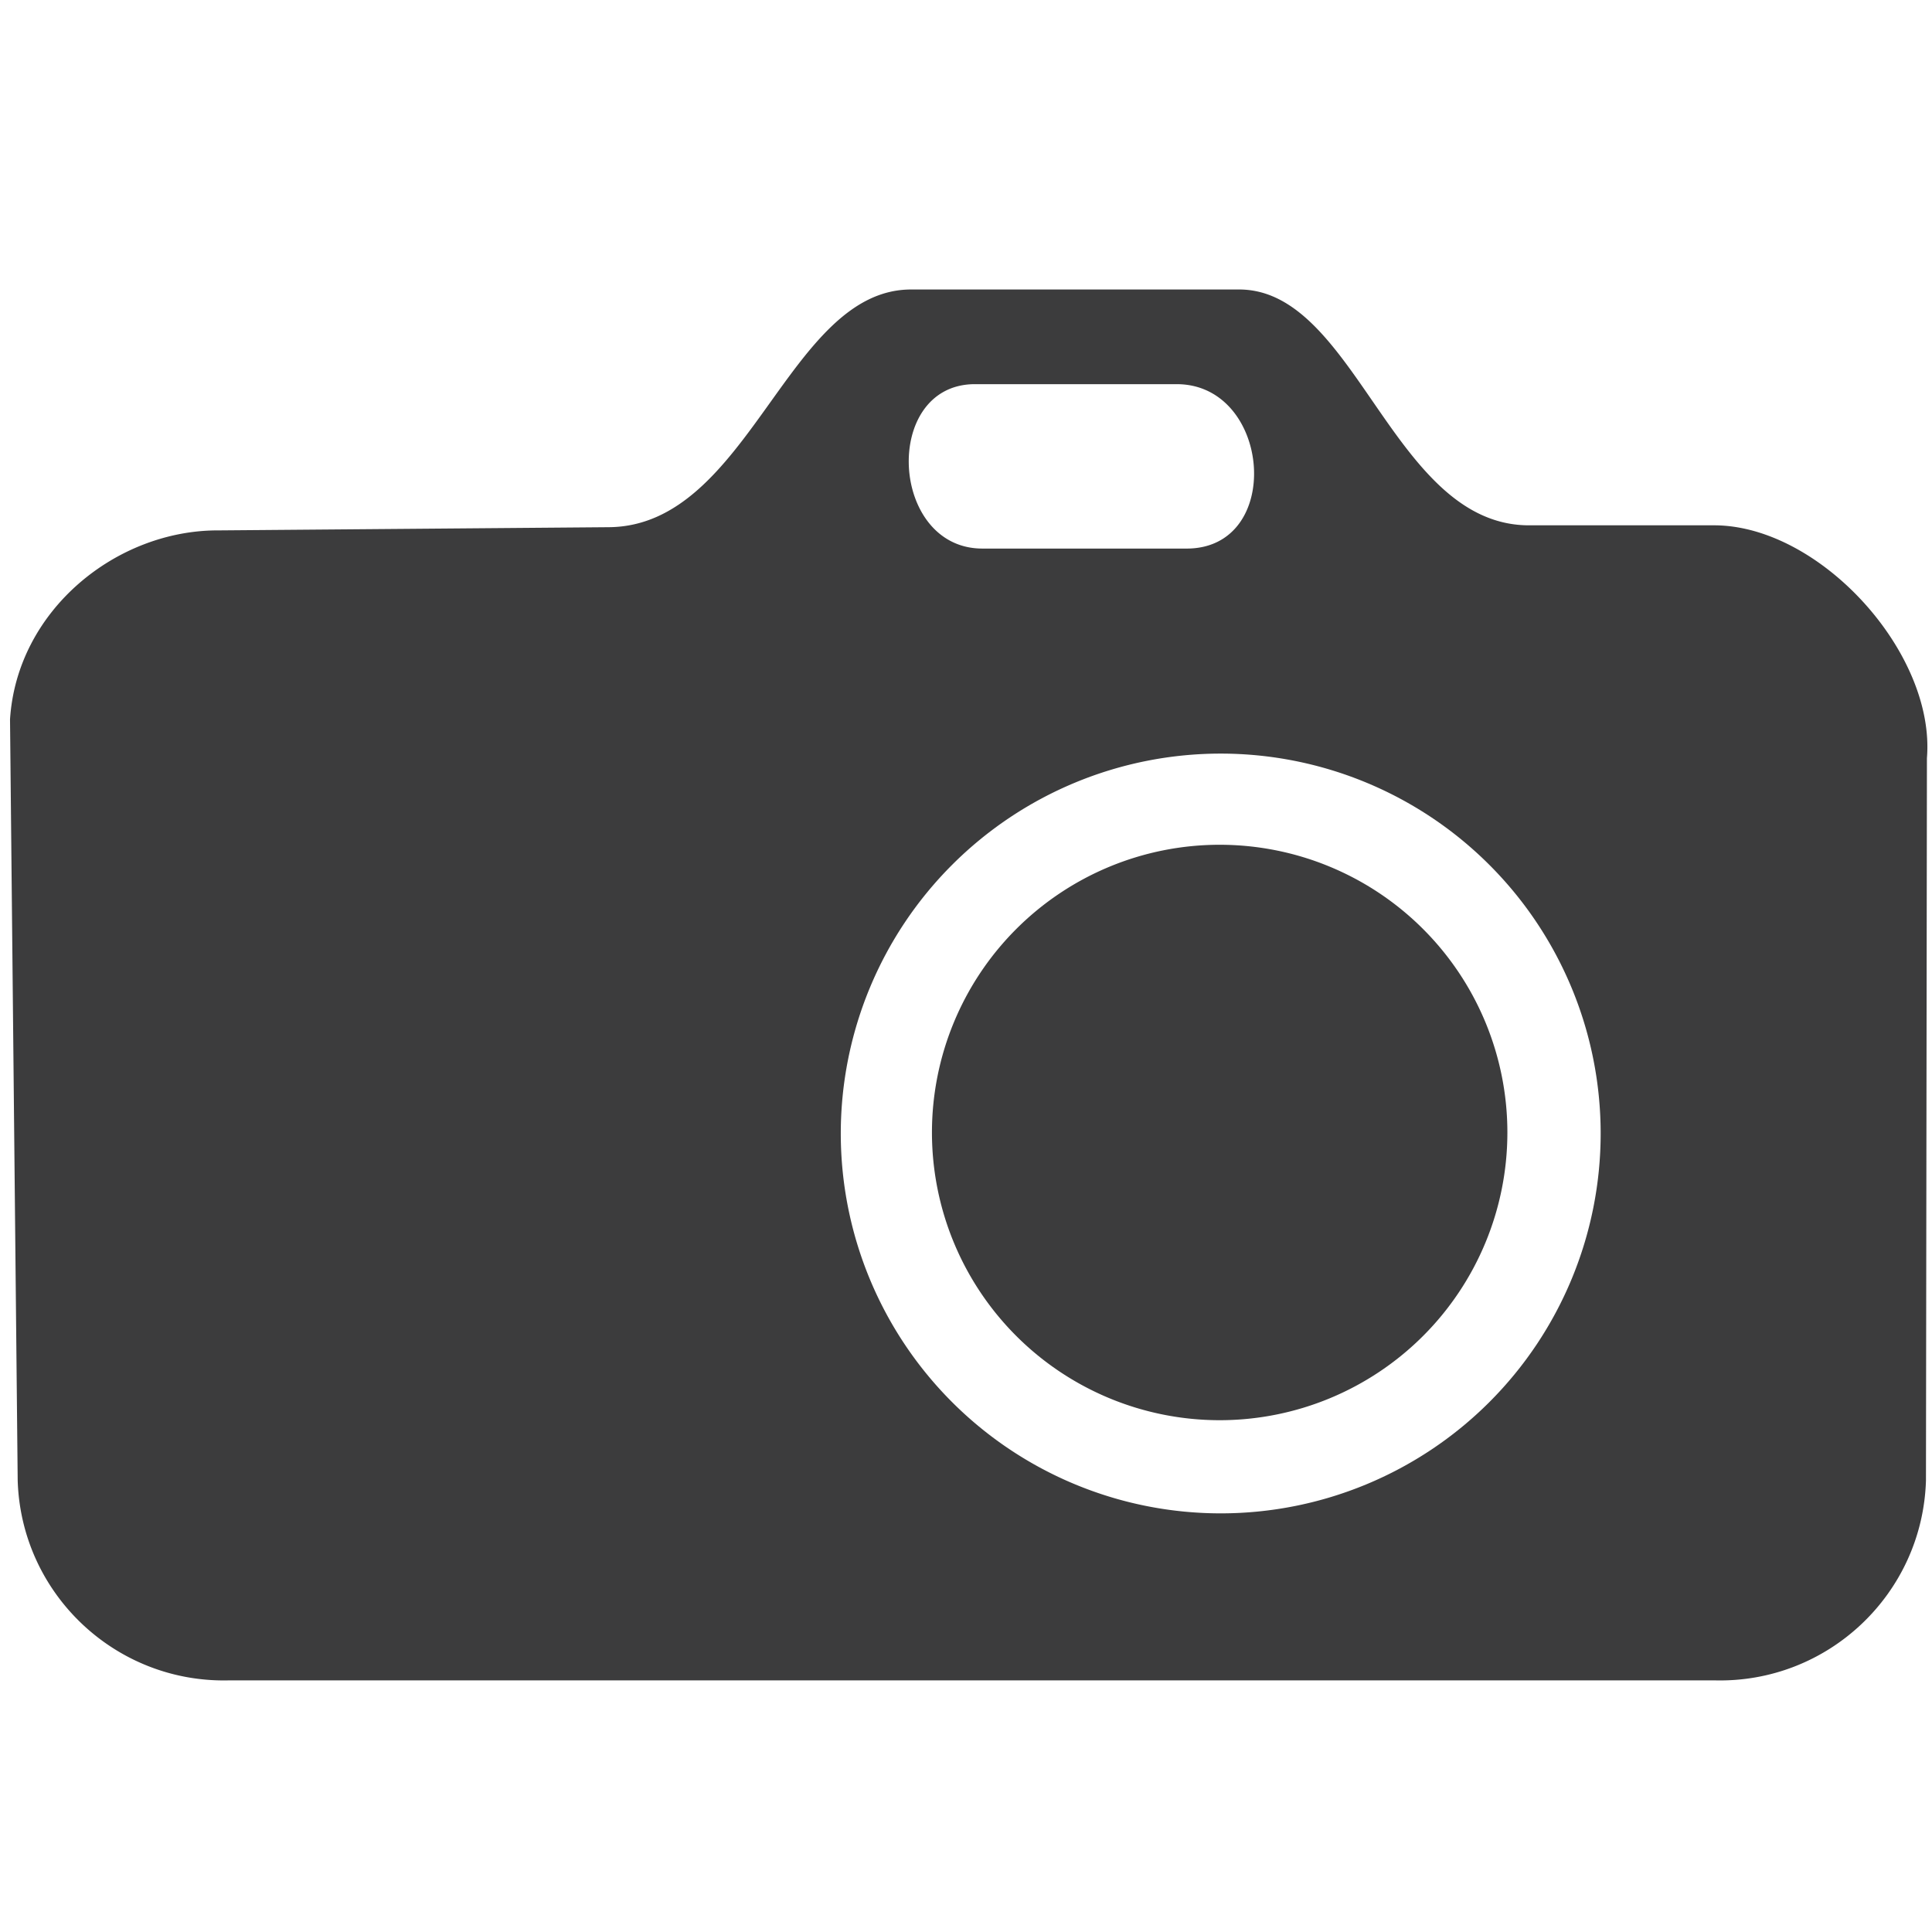 <?xml version="1.0" encoding="UTF-8" standalone="no"?>
<svg
   xmlns:dc="http://purl.org/dc/elements/1.1/"
   xmlns:cc="http://creativecommons.org/ns#"
   xmlns:rdf="http://www.w3.org/1999/02/22-rdf-syntax-ns#"
   xmlns:svg="http://www.w3.org/2000/svg"
   xmlns="http://www.w3.org/2000/svg"
   xmlns:sodipodi="http://sodipodi.sourceforge.net/DTD/sodipodi-0.dtd"
   xmlns:inkscape="http://www.inkscape.org/namespaces/inkscape"
   width="32"
   height="32"
   viewBox="0 0 32 32"
   class="fieldtext"
   version="1.1"
   id="svg3794"
   sodipodi:docname="savescreenshot.svg"
   inkscape:version="0.92.4 5da689c313, 2019-01-14">
  <defs
     id="defs3798" />
  <sodipodi:namedview
     pagecolor="#ffffff"
     bordercolor="#666666"
     borderopacity="1"
     objecttolerance="10"
     gridtolerance="10"
     guidetolerance="10"
     inkscape:pageopacity="0"
     inkscape:pageshadow="2"
     inkscape:window-width="1536"
     inkscape:window-height="967"
     id="namedview3796"
     showgrid="false"
     inkscape:zoom="14.44212"
     inkscape:cx="8.6958372"
     inkscape:cy="13.691332"
     inkscape:window-x="805"
     inkscape:window-y="229"
     inkscape:window-maximized="0"
     inkscape:current-layer="svg3794" />
  <path
     style="stroke-width:1.054;fill:#0c0c0d;fill-opacity:1;opacity:0.8"
     d="M 15.09 4.795 C 13.041 4.795 12.413 8.714 10.084 8.732 L 3.627 8.785 C 1.932 8.774 0.281 10.104 0.166 11.916 L 0.293 24.52 C 0.35 26.403 1.921 27.885 3.805 27.832 L 28.389 27.832 C 30.272 27.886 31.844 26.403 31.9 24.52 L 31.916 12.557 C 32.059 10.821 30.163 8.724 28.418 8.701 L 25.346 8.701 C 23.074 8.723 22.476 4.82 20.543 4.795 L 15.09 4.795 z M 16.133 6.363 L 19.488 6.363 C 21.065 6.361 21.274 9.106 19.637 9.086 L 16.279 9.086 C 14.737 9.095 14.603 6.382 16.133 6.363 z M 20.219 12.482 A 6.293 6.293 0 0 1 26.512 18.775 A 6.293 6.293 0 0 1 20.219 25.066 A 6.293 6.293 0 0 1 13.926 18.775 A 6.293 6.293 0 0 1 20.219 12.482 z M 20.201 13.992 A 4.766 4.766 0 0 0 15.436 18.758 A 4.766 4.766 0 0 0 20.201 23.523 A 4.766 4.766 0 0 0 24.967 18.758 A 4.766 4.766 0 0 0 20.201 13.992 z "
     id="path5" />
</svg>

